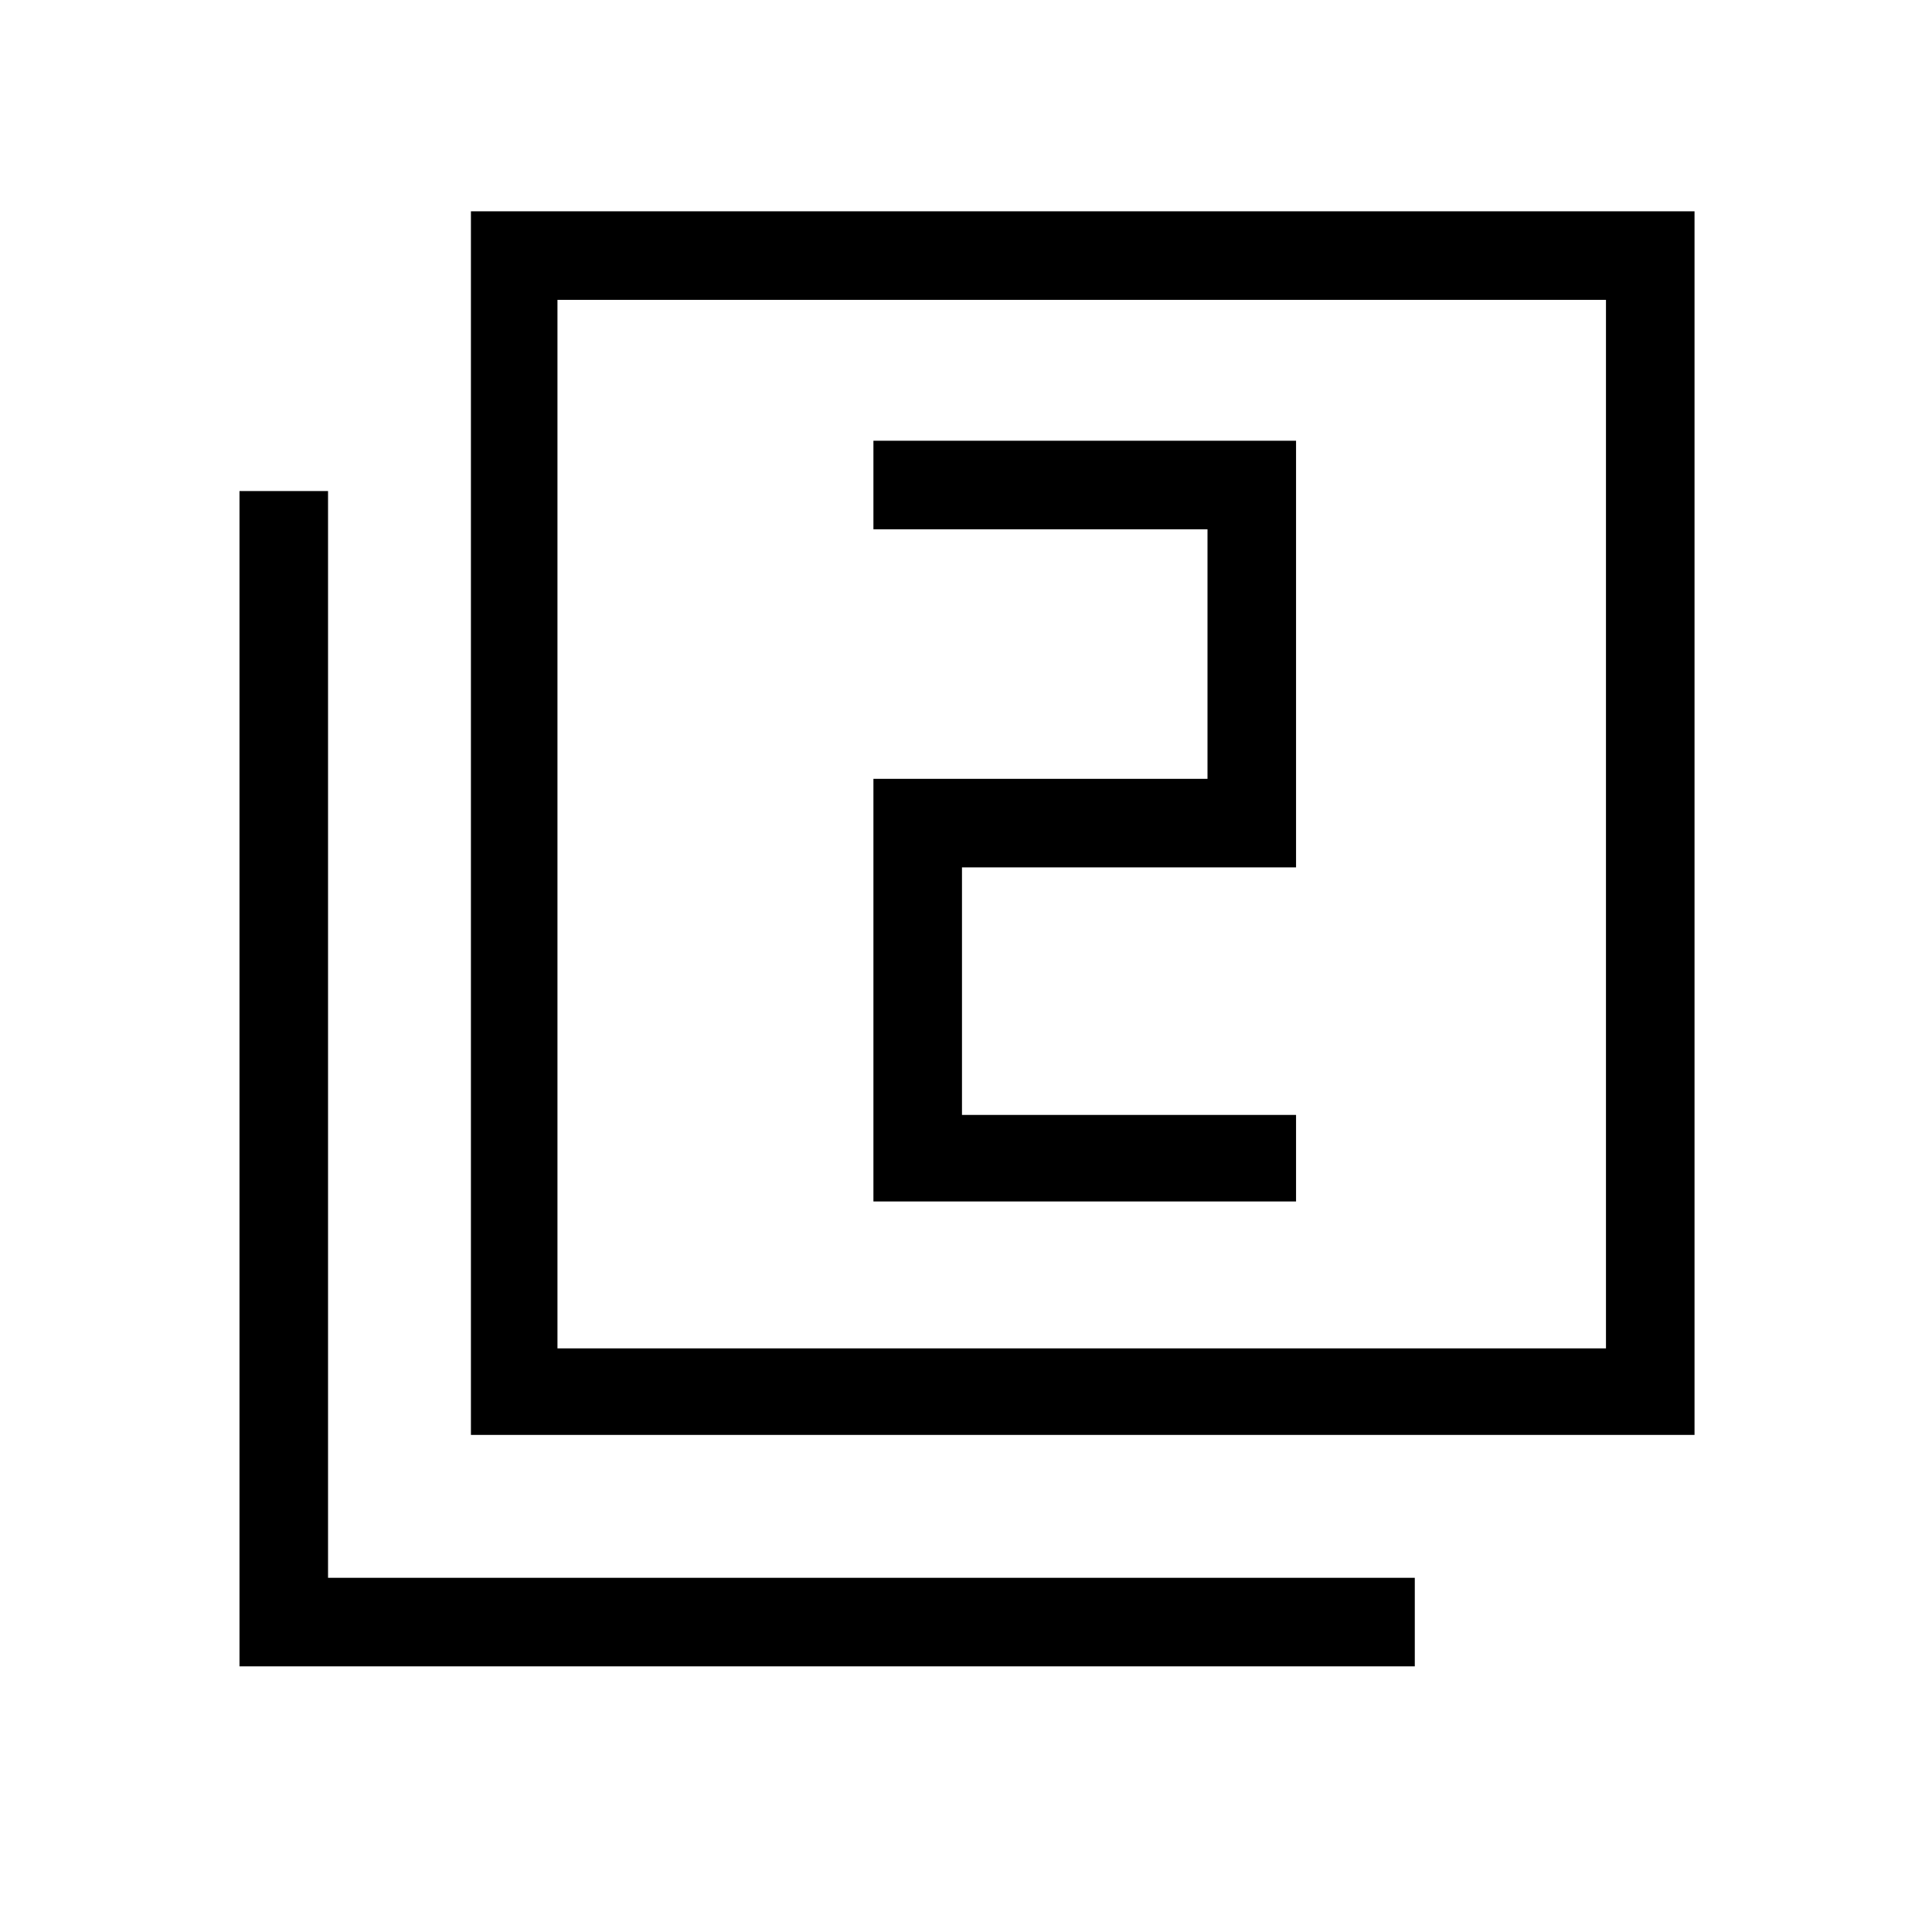<svg xmlns="http://www.w3.org/2000/svg" height="48" width="48"><path d="M21.7 29.85H32.2V27.7H23.9V21.55H32.2V10.95H21.7V13.15H30V19.35H21.7ZM11.7 35.65V5.25H42.1V35.65ZM13.85 33.5H39.9V7.45H13.85ZM5.95 41.4V12.2H8.15V39.2H35.15V41.4ZM13.85 33.5V7.45V33.5Z"/></svg>